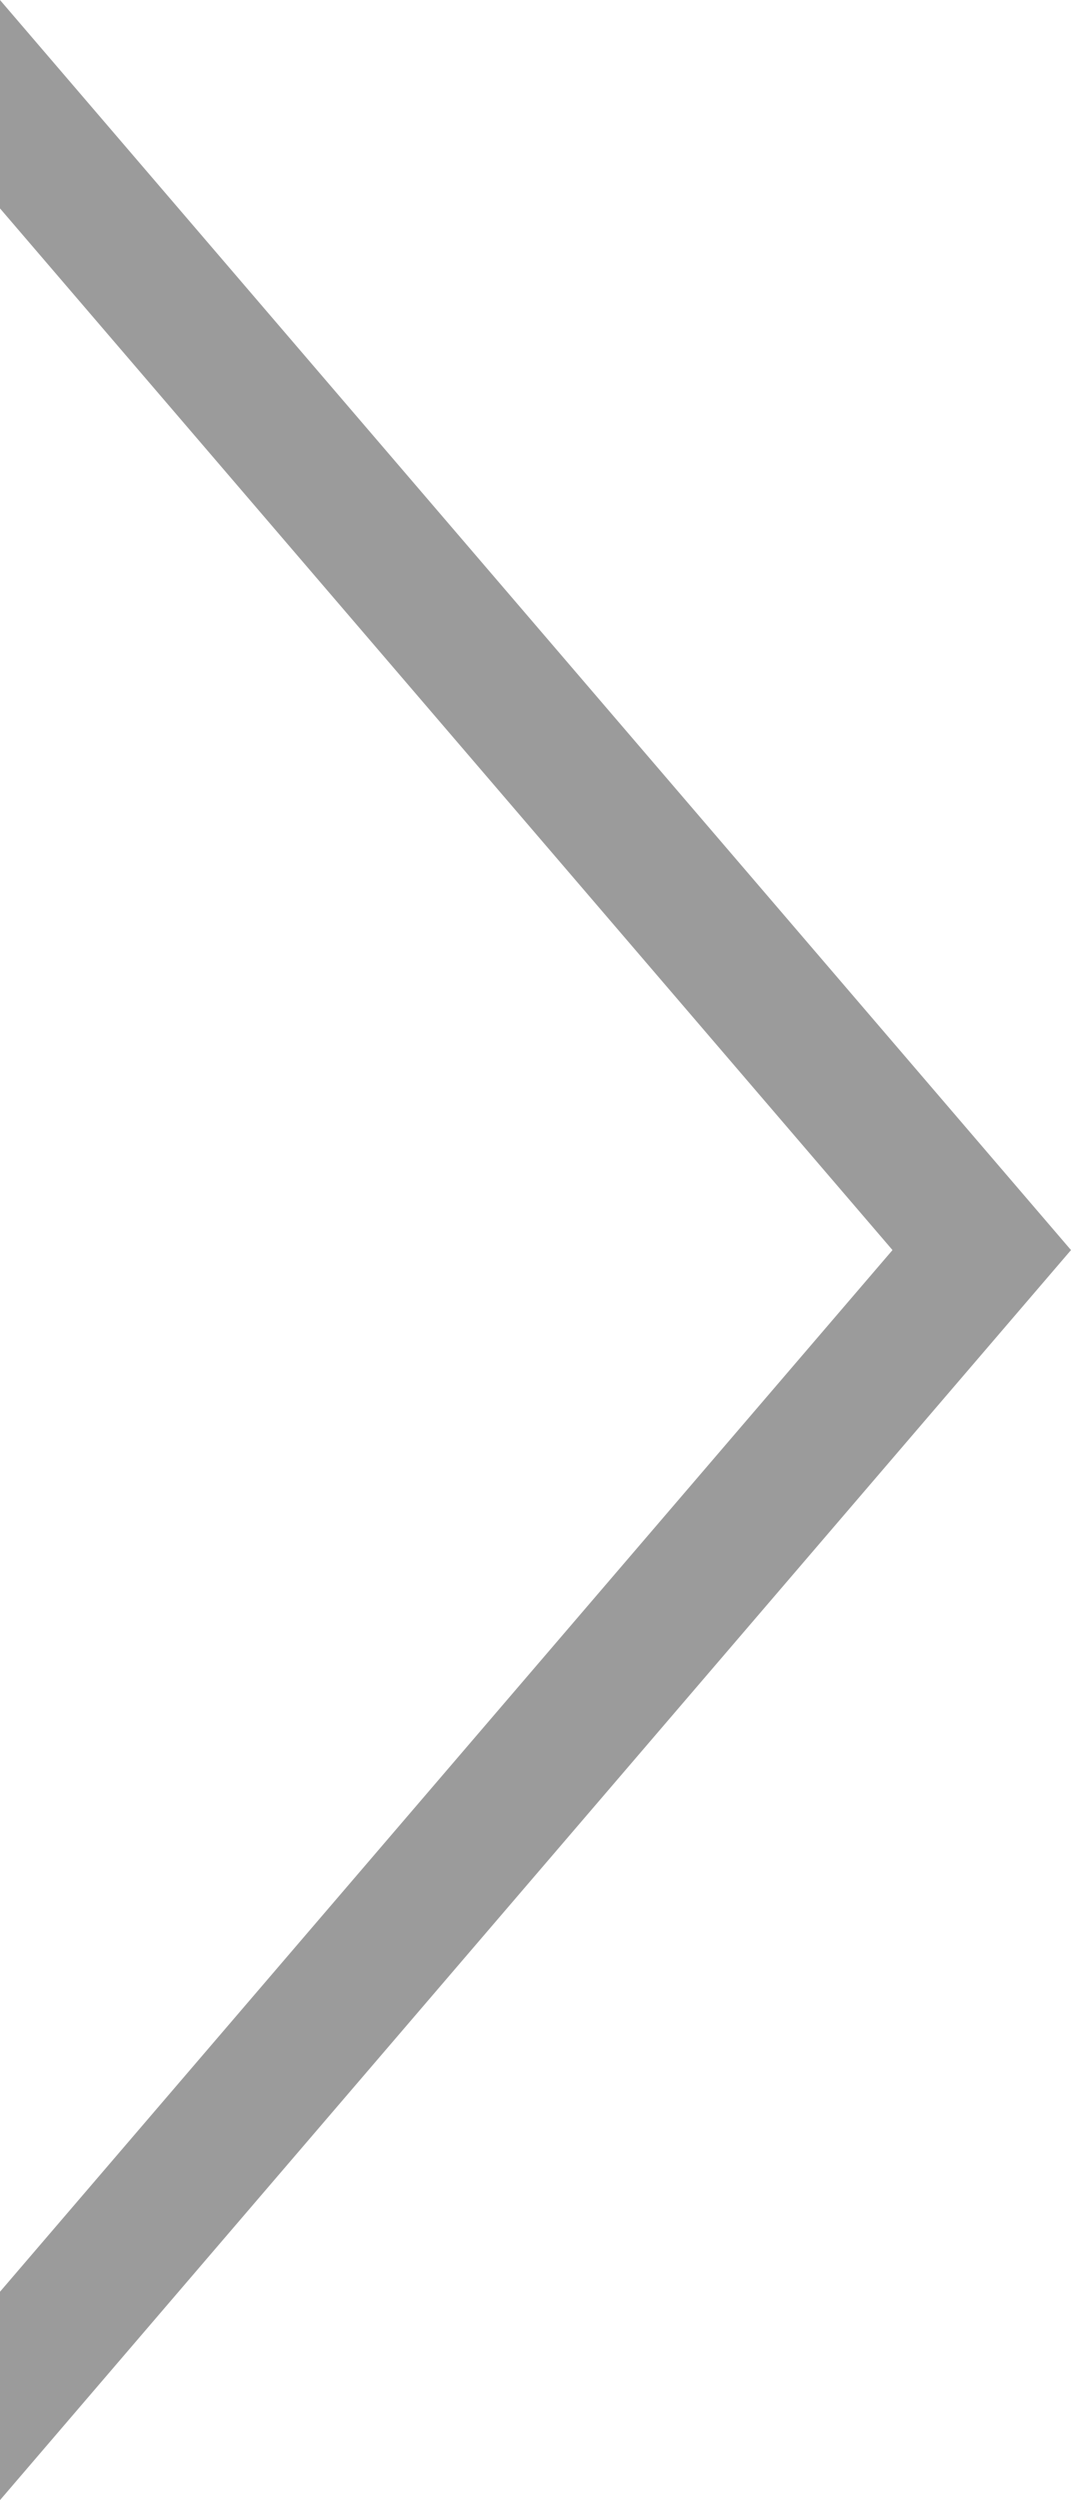<?xml version="1.0" encoding="UTF-8"?>
<svg width="6px" height="14px" viewBox="0 0 6 14" version="1.1" xmlns="http://www.w3.org/2000/svg" xmlns:xlink="http://www.w3.org/1999/xlink">
    <!-- Generator: Sketch 44.1 (41455) - http://www.bohemiancoding.com/sketch -->
    <title>Carot</title>
    <desc>Created with Sketch.</desc>
    <defs></defs>
    <g id="Symbols" stroke="none" stroke-width="1" fill="none" fill-rule="evenodd">
        <g id="Carot" fill="#9B9B9B">
            <path d="M8.833,10 L10,10 L3,4 L-4,10 L-2.833,10 L3,5 L8.833,10 Z" id="Combined-Shape" transform="translate(3, 7) rotate(90) translate(-3, -7) "></path>
        </g>
    </g>
</svg>